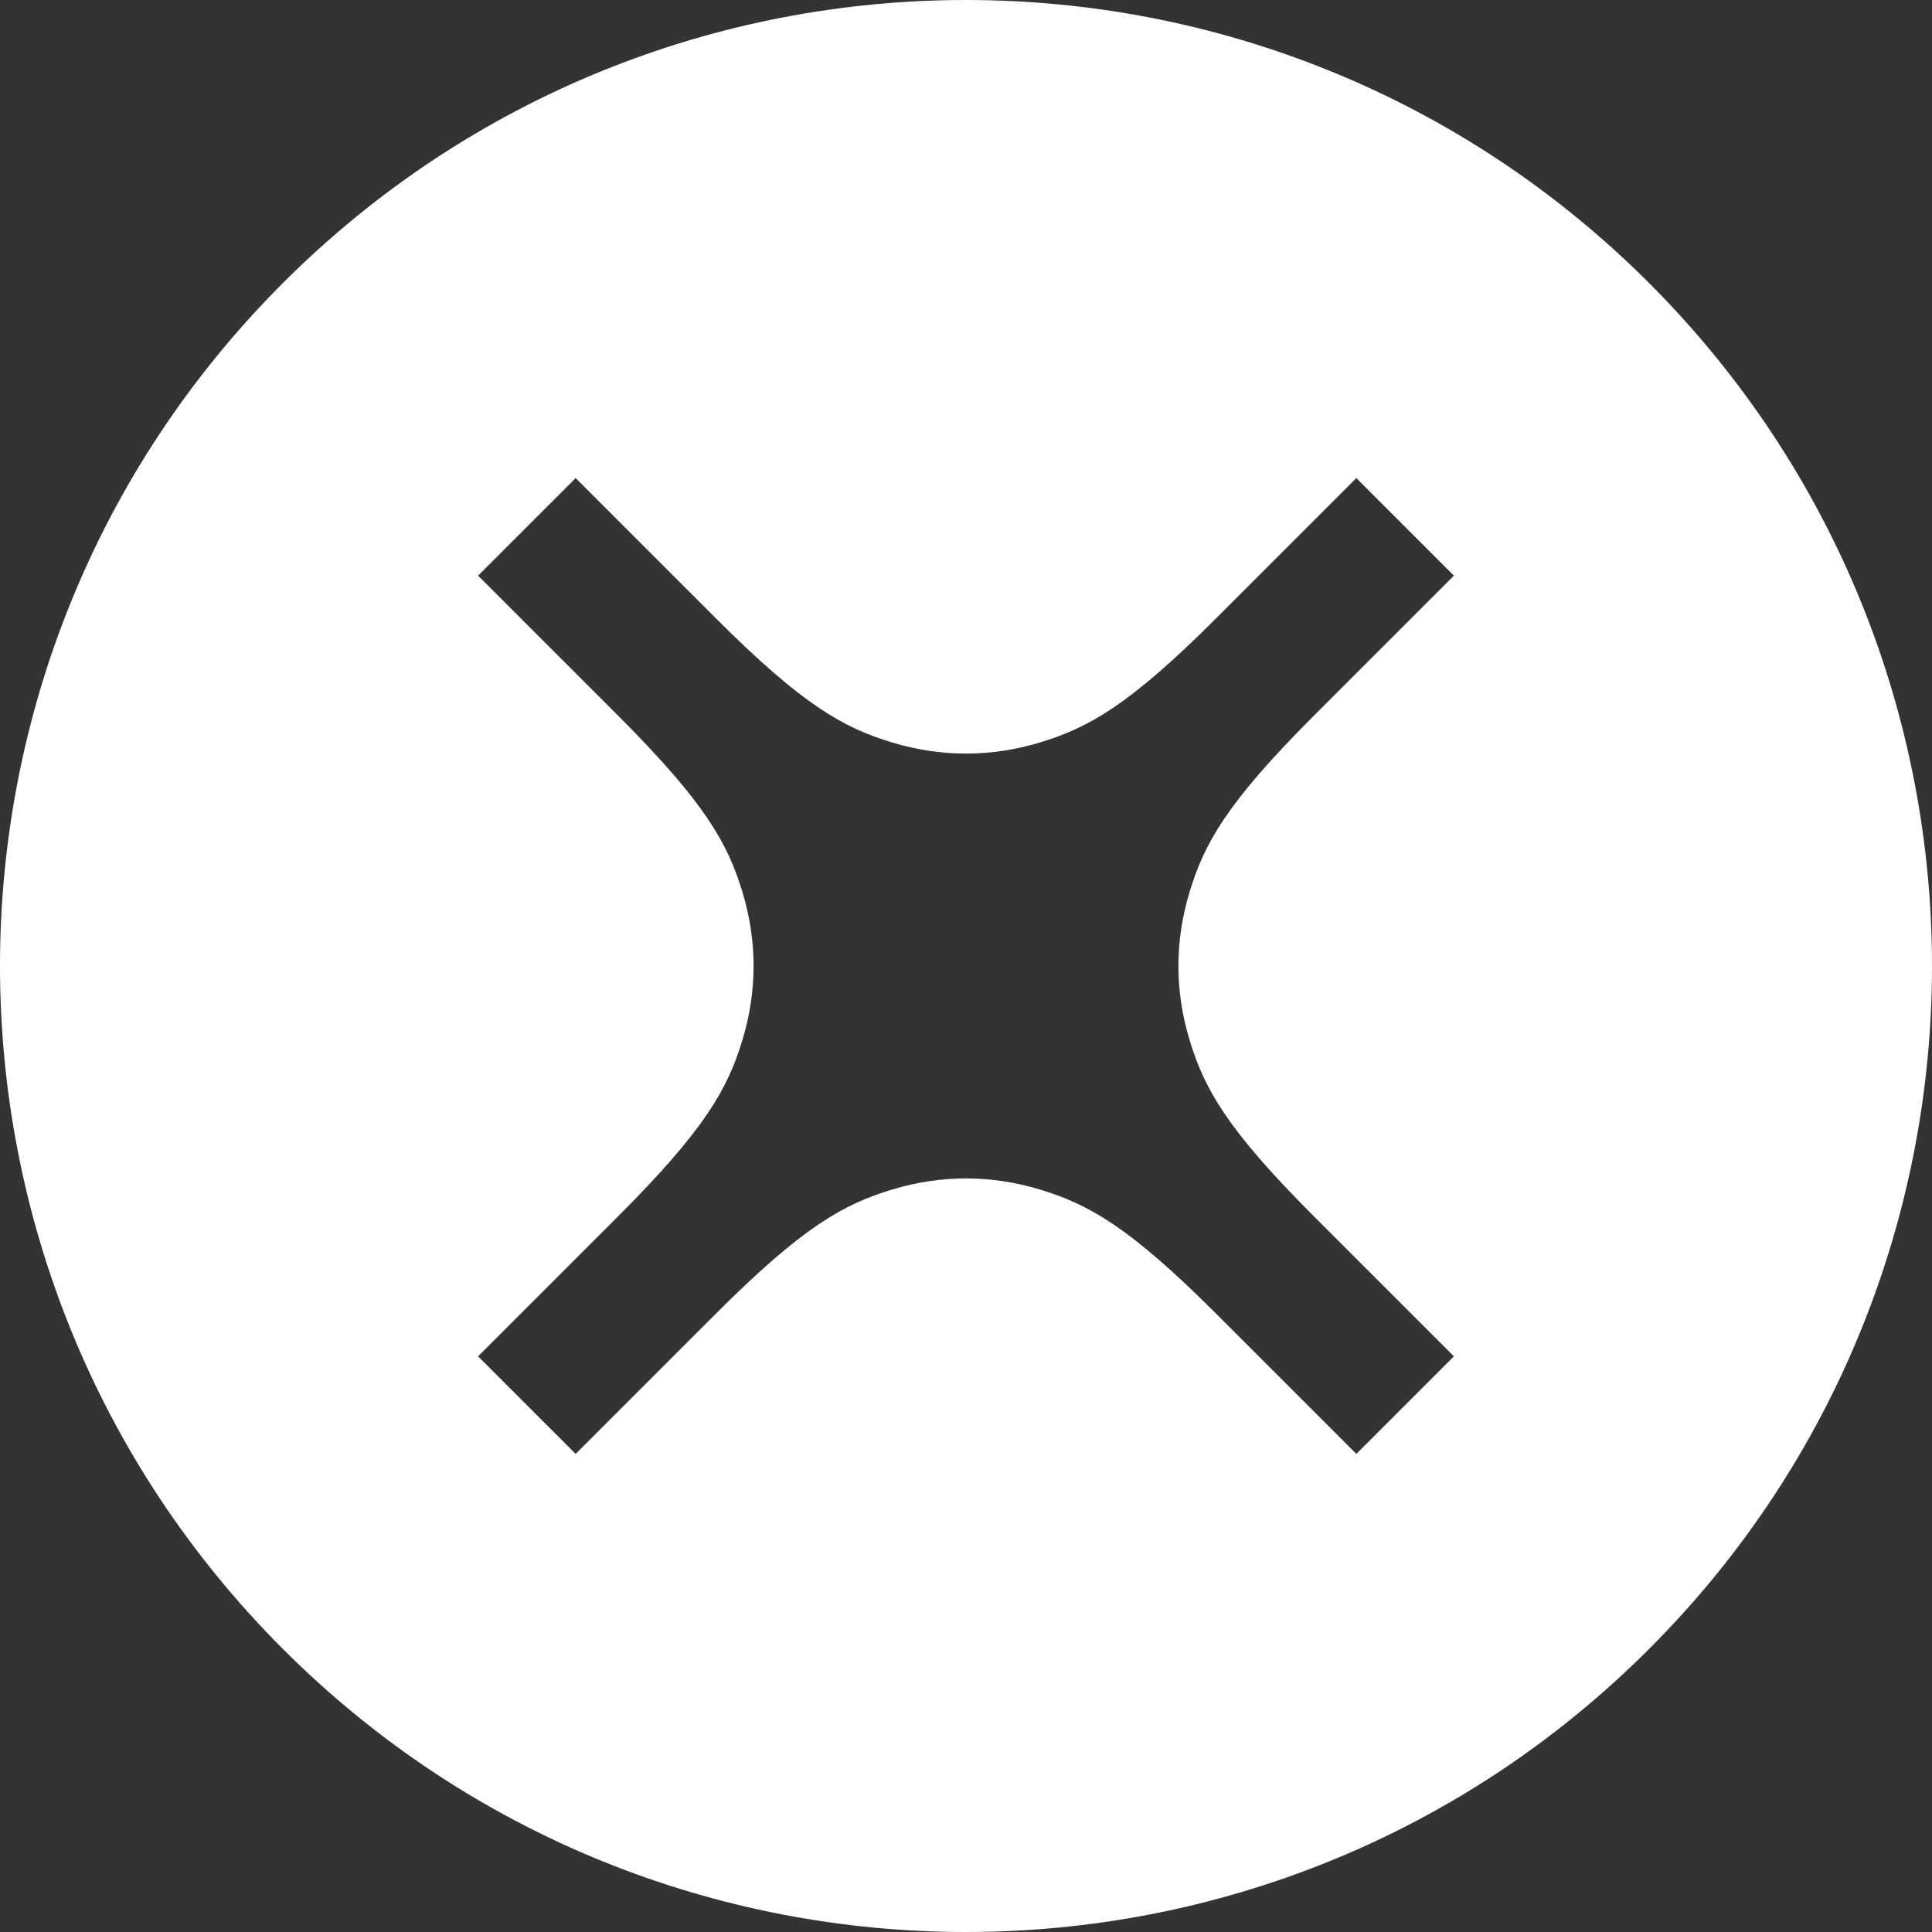 <?xml version="1.0" encoding="UTF-8"?>
<svg width="28px" height="28px" viewBox="0 0 28 28" version="1.1" xmlns="http://www.w3.org/2000/svg" xmlns:xlink="http://www.w3.org/1999/xlink">
    <rect x="0" y="0" width="28" height="28" fill="#333333" stroke="none"/>
    <!-- Generator: Sketch 54.1 (76490) - https://sketchapp.com -->
    <title>icon-small-close-white</title>
    <desc>Created with Sketch.</desc>
    <g id="Page-1" stroke="none" stroke-width="1" fill="none" fill-rule="evenodd">
        <g id="Artboard" transform="translate(-134, -43)" fill="#FFFFFF">
            <path d="M157.899,66.899 C152.432,72.367 143.568,72.367 138.101,66.899 C132.633,61.432 132.633,52.568 138.101,47.101 C143.568,41.633 152.432,41.633 157.899,47.101 C163.367,52.568 163.367,61.432 157.899,66.899 Z M140.929,51.343 L142.96,53.374 C144.221,54.635 144.547,55.223 144.761,55.931 C144.975,56.638 144.975,57.362 144.761,58.069 C144.547,58.777 144.221,59.365 142.96,60.626 L140.929,62.657 L142.343,64.071 L144.374,62.04 C145.635,60.779 146.223,60.453 146.931,60.239 C147.638,60.025 148.362,60.025 149.069,60.239 C149.777,60.453 150.365,60.779 151.626,62.04 L153.657,64.071 L155.071,62.657 L153.04,60.626 C151.779,59.365 151.453,58.777 151.239,58.069 C151.025,57.362 151.025,56.638 151.239,55.931 C151.453,55.223 151.779,54.635 153.04,53.374 L155.071,51.343 L153.657,49.929 L151.626,51.96 C150.365,53.221 149.777,53.547 149.069,53.761 C148.362,53.975 147.638,53.975 146.931,53.761 C146.223,53.547 145.635,53.221 144.374,51.96 L142.343,49.929 L140.929,51.343 Z" id="icon-small-close-white"></path>
        </g>
    </g>
</svg>